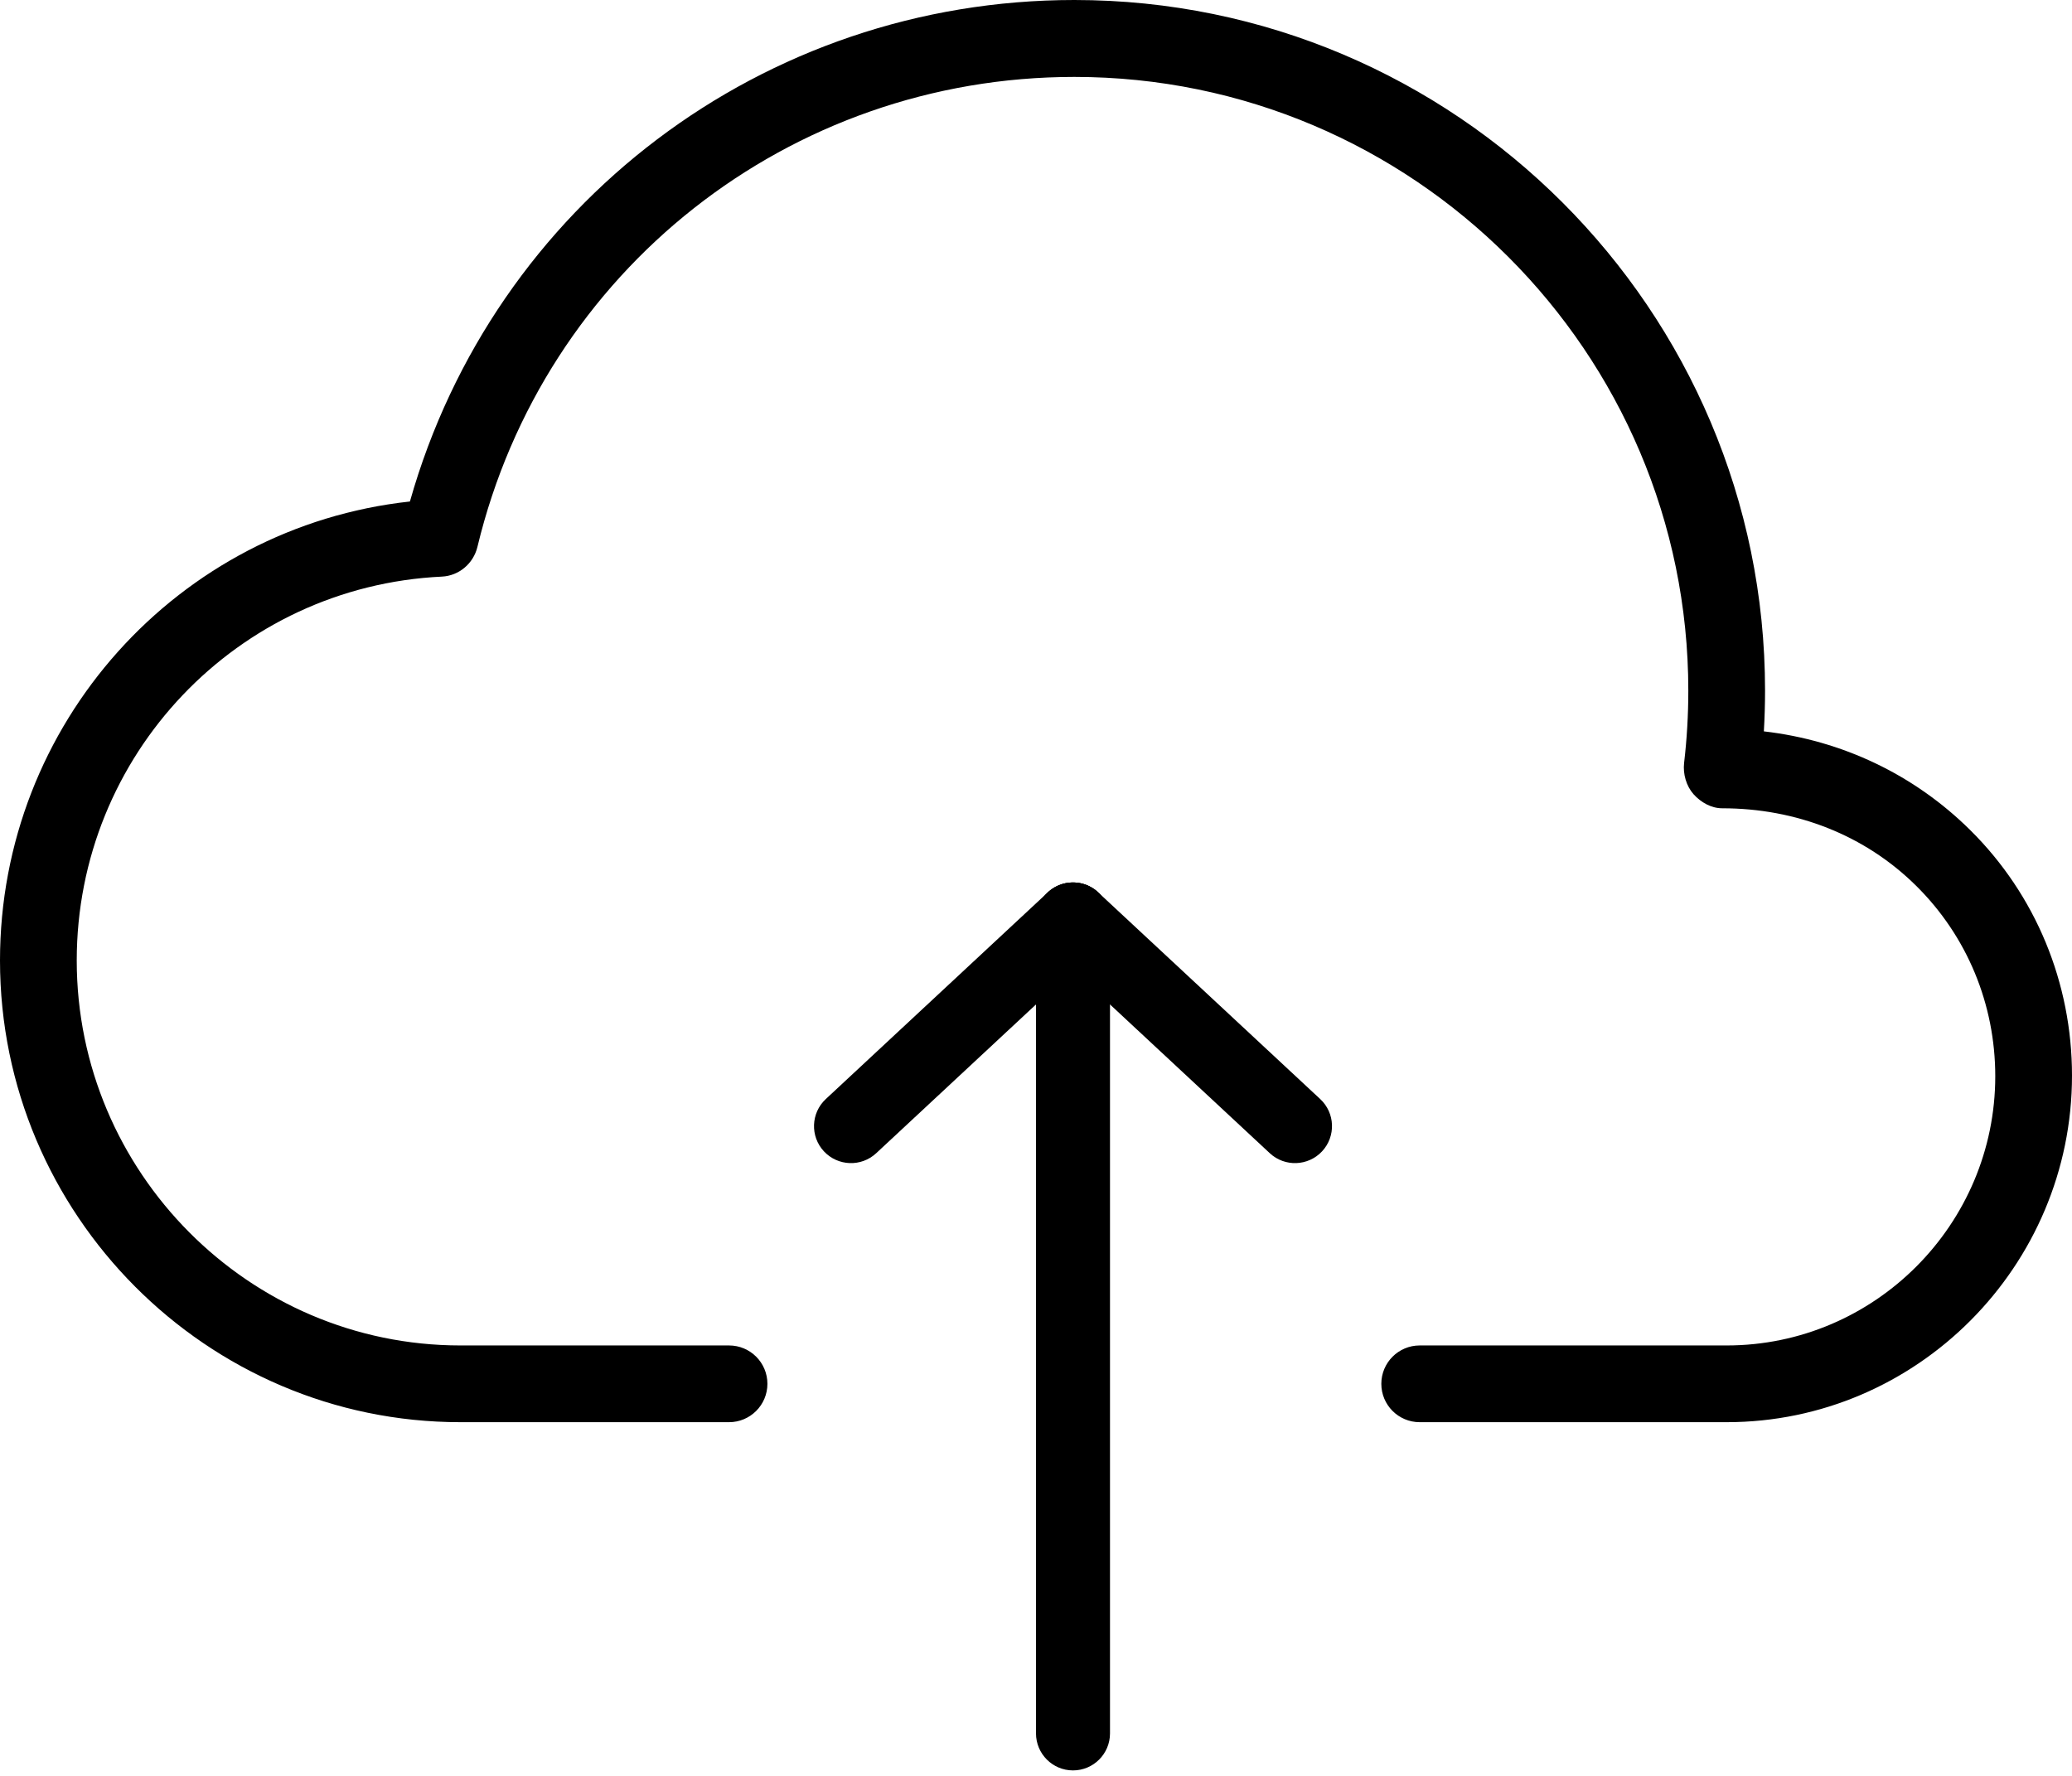 <svg width="56" height="48" viewBox="0 0 56 48" fill="none" xmlns="http://www.w3.org/2000/svg">
<path d="M53.247 22.434C51.734 20.936 49.786 20.011 47.672 19.768C47.693 19.401 47.704 19.033 47.704 18.667C47.704 8.374 39.33 0 29.037 0C20.627 0 13.348 5.537 11.079 13.555C4.807 14.237 0 19.564 0 25.961C0 32.823 5.583 38.44 12.444 38.44H19.704C20.276 38.44 20.741 37.976 20.741 37.403C20.741 36.83 20.276 36.366 19.704 36.366H12.444C6.726 36.366 2.074 31.679 2.074 25.961C2.074 20.415 6.41 15.848 11.944 15.585C12.405 15.563 12.795 15.231 12.903 14.783C14.701 7.305 21.335 2.079 29.037 2.079C38.186 2.079 45.63 9.52 45.63 18.669C45.63 19.321 45.592 19.978 45.516 20.622C45.482 20.917 45.575 21.245 45.771 21.466C45.968 21.687 46.25 21.847 46.546 21.847H46.548C48.541 21.847 50.401 22.569 51.788 23.942C53.167 25.306 53.926 27.146 53.926 29.089C53.926 33.092 50.669 36.366 46.667 36.366H38.37C37.798 36.366 37.333 36.83 37.333 37.403C37.333 37.976 37.797 38.44 38.37 38.44H46.667C51.813 38.44 56 34.218 56 29.072C56 26.571 55.023 24.191 53.247 22.434Z" fill="black"/>
<path fill-rule="evenodd" clip-rule="evenodd" d="M29 23.852C29.552 23.852 30 24.3 30 24.852V46.852C30 47.404 29.552 47.852 29 47.852C28.448 47.852 28 47.404 28 46.852V24.852C28 24.3 28.448 23.852 29 23.852Z" fill="black"/>
<path fill-rule="evenodd" clip-rule="evenodd" d="M35.732 31.119C35.355 31.523 34.723 31.546 34.319 31.17L28.319 25.584C27.914 25.207 27.892 24.575 28.268 24.17C28.644 23.766 29.277 23.744 29.681 24.12L35.681 29.706C36.086 30.082 36.108 30.715 35.732 31.119Z" fill="black"/>
<path fill-rule="evenodd" clip-rule="evenodd" d="M22.268 31.119C22.645 31.523 23.277 31.546 23.681 31.17L29.681 25.584C30.086 25.207 30.108 24.575 29.732 24.17C29.356 23.766 28.723 23.744 28.319 24.12L22.319 29.706C21.915 30.082 21.892 30.715 22.268 31.119Z" fill="black"/>
</svg>
